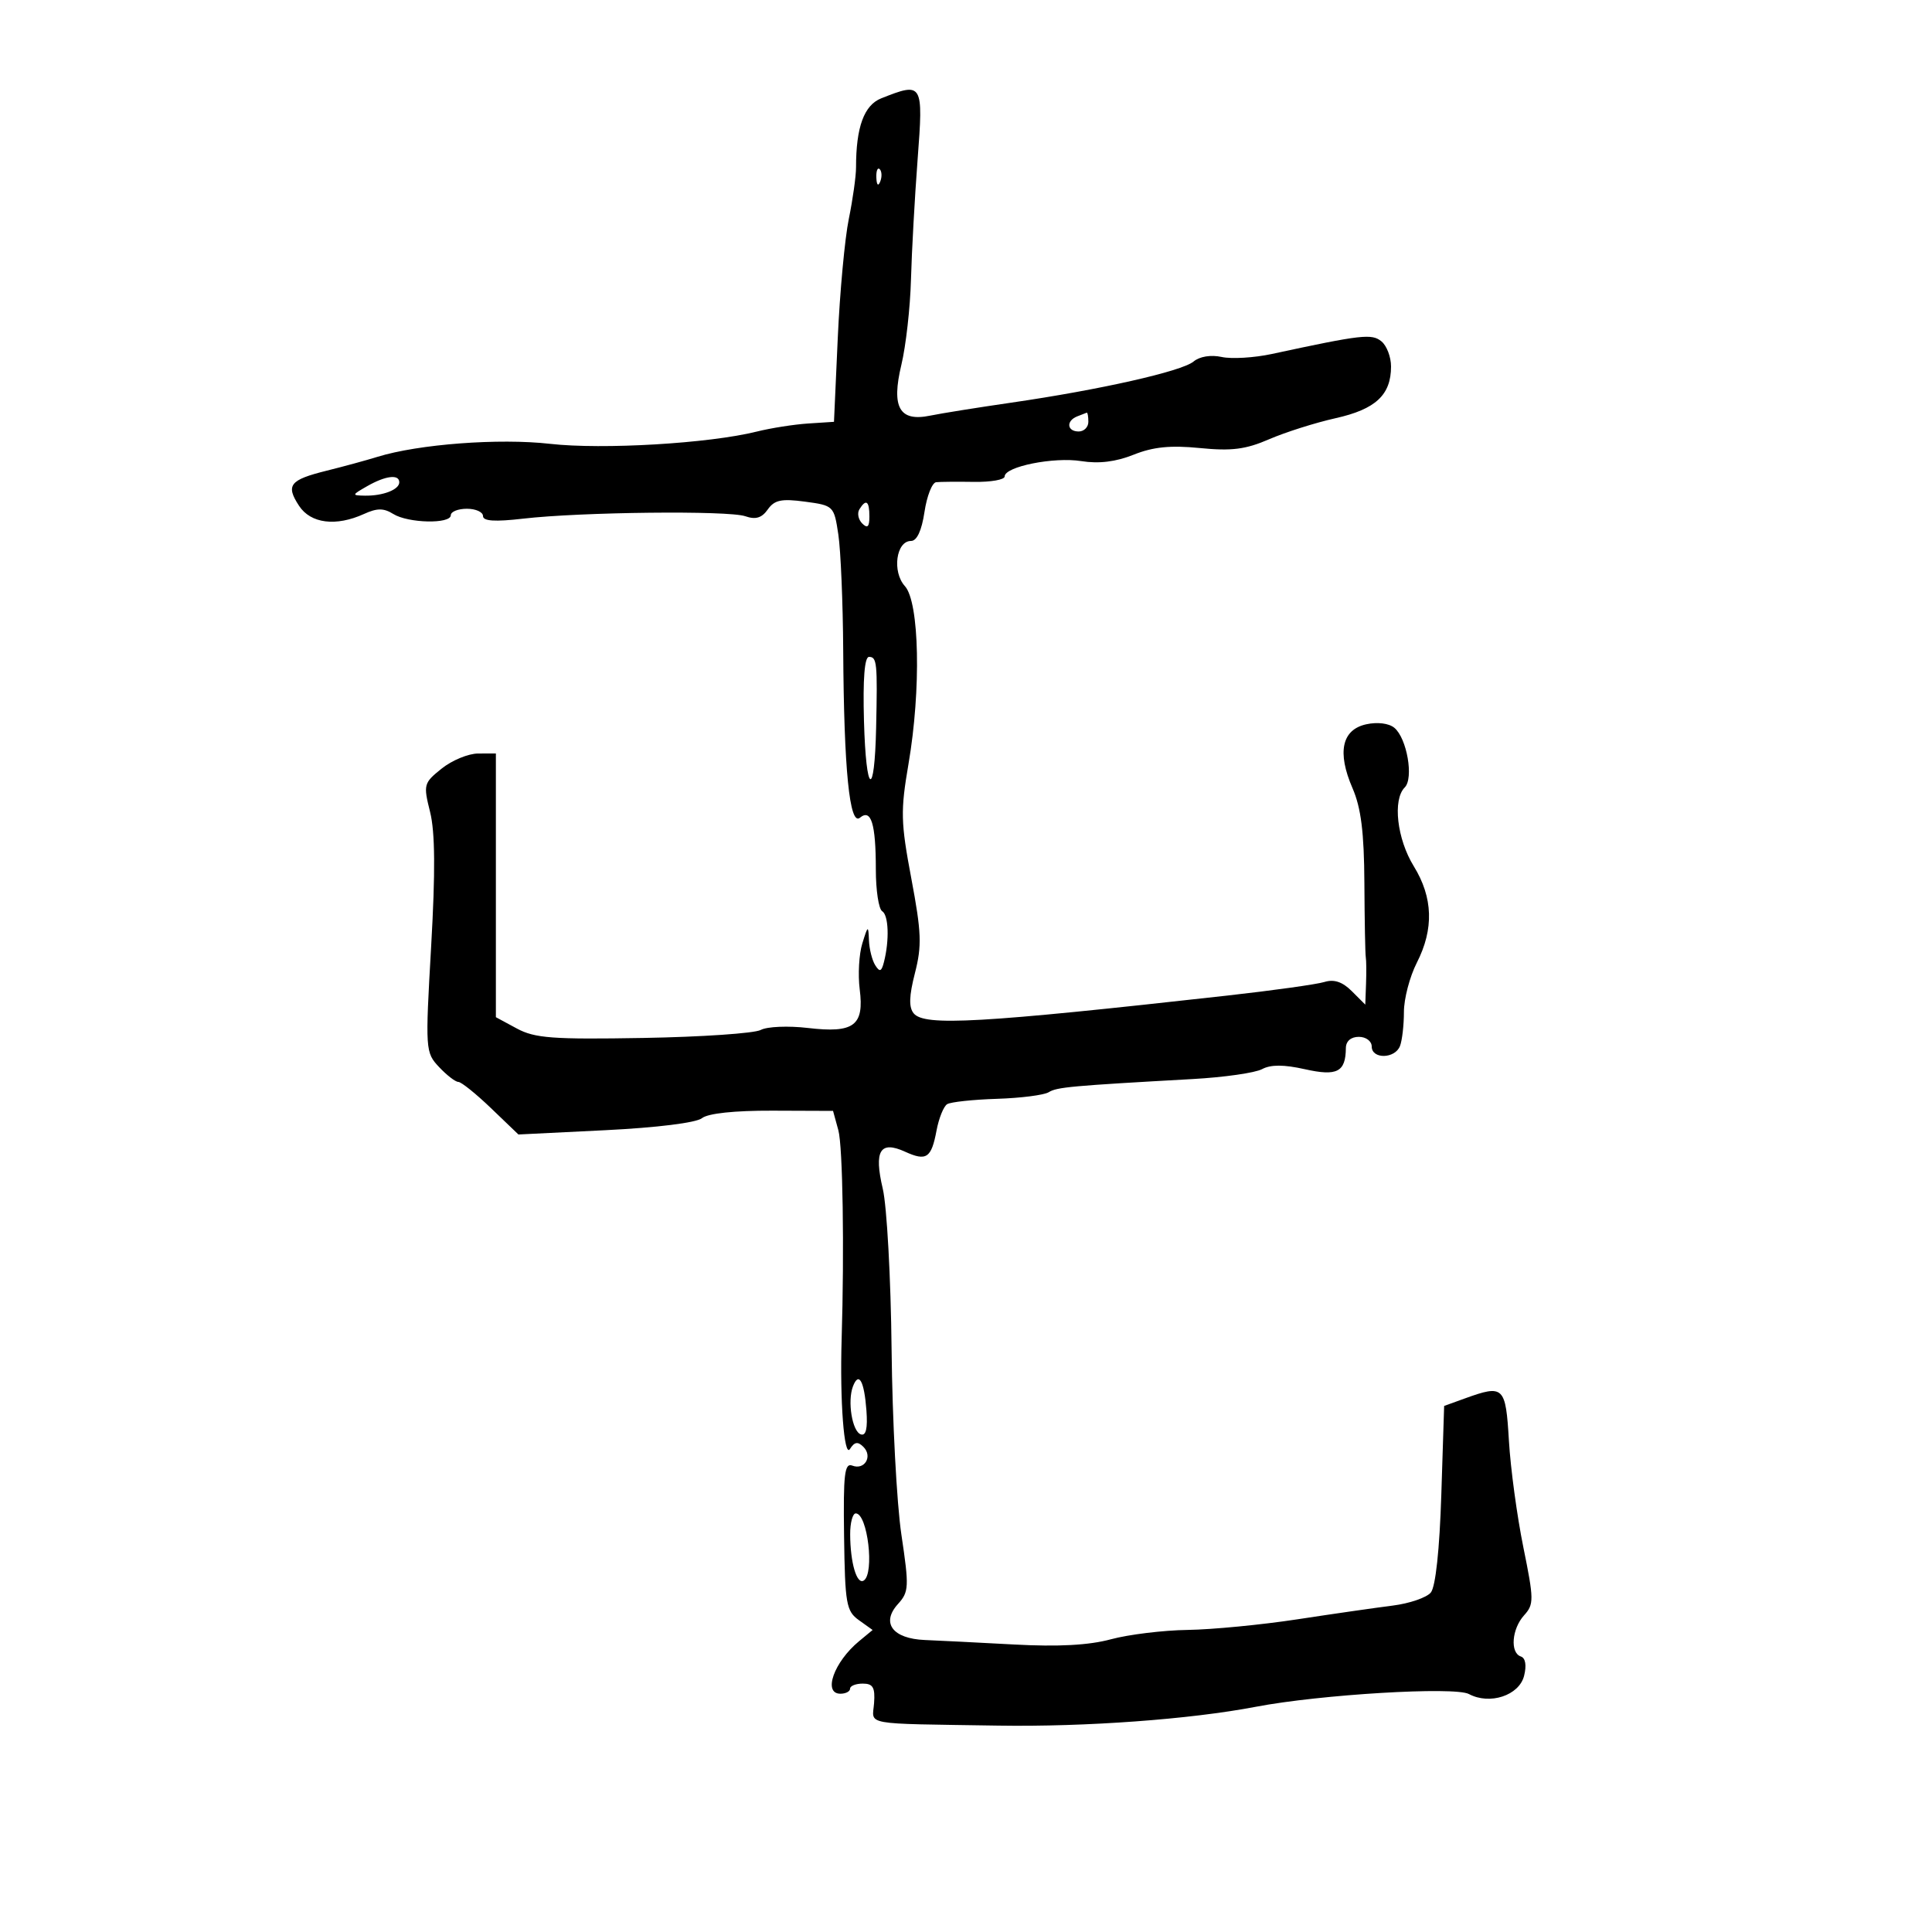 <svg xmlns="http://www.w3.org/2000/svg" width="300" height="300" viewBox="0 0 300 300" version="1.1">
	<path d="M 136.841 15.268 C 134.168 16.327, 132.922 19.745, 132.925 26 C 132.926 27.375, 132.420 30.975, 131.801 34 C 131.181 37.025, 130.410 45.350, 130.087 52.500 L 129.500 65.500 125.500 65.760 C 123.300 65.903, 119.700 66.469, 117.500 67.018 C 110.107 68.861, 93.553 69.842, 85.411 68.918 C 77.497 68.020, 64.965 68.967, 58.595 70.943 C 56.893 71.471, 53.351 72.437, 50.724 73.089 C 44.979 74.515, 44.335 75.335, 46.437 78.544 C 48.242 81.299, 52.171 81.790, 56.527 79.806 C 58.559 78.880, 59.578 78.880, 61.061 79.806 C 63.377 81.253, 70 81.397, 70 80 C 70 79.450, 71.125 79, 72.500 79 C 73.875 79, 75 79.508, 75 80.129 C 75 80.925, 76.846 81.044, 81.250 80.534 C 90.185 79.499, 113.095 79.249, 115.719 80.158 C 117.336 80.719, 118.285 80.434, 119.219 79.109 C 120.260 77.632, 121.344 77.405, 125 77.896 C 129.446 78.493, 129.508 78.554, 130.176 83 C 130.548 85.475, 130.888 93.575, 130.933 101 C 131.044 119.506, 131.924 128.308, 133.528 126.977 C 135.271 125.530, 136 127.901, 136 135.023 C 136 138.245, 136.443 141.156, 136.985 141.491 C 137.988 142.111, 138.124 145.988, 137.260 149.382 C 136.878 150.884, 136.605 150.985, 135.906 149.882 C 135.425 149.122, 134.985 147.375, 134.929 146 C 134.834 143.638, 134.777 143.665, 133.899 146.500 C 133.388 148.150, 133.206 151.354, 133.495 153.619 C 134.215 159.264, 132.606 160.464, 125.443 159.622 C 122.405 159.265, 119.115 159.403, 118.132 159.929 C 117.149 160.455, 108.955 161.015, 99.922 161.172 C 85.805 161.419, 83.044 161.213, 80.250 159.704 L 77 157.949 77 137.474 L 77 117 74.250 117.005 C 72.737 117.008, 70.190 118.058, 68.589 119.339 C 65.784 121.584, 65.719 121.827, 66.784 126.084 C 67.564 129.199, 67.612 135.343, 66.949 146.941 C 66.027 163.074, 66.050 163.425, 68.179 165.691 C 69.372 166.961, 70.719 168, 71.172 168 C 71.625 168, 73.909 169.837, 76.248 172.081 L 80.500 176.162 94 175.496 C 102.003 175.100, 108.111 174.340, 109 173.630 C 109.935 172.882, 114.051 172.444, 119.928 172.465 L 129.355 172.500 130.178 175.500 C 130.867 178.009, 131.117 193.962, 130.688 208 C 130.398 217.478, 131.075 226.430, 131.974 225.008 C 132.687 223.881, 133.199 223.799, 134.071 224.671 C 135.543 226.143, 134.261 228.314, 132.353 227.582 C 131.139 227.116, 130.933 228.868, 131.067 238.536 C 131.212 249.049, 131.411 250.177, 133.363 251.574 L 135.500 253.104 133.397 254.843 C 129.490 258.075, 127.741 263, 130.500 263 C 131.325 263, 132 262.646, 132 262.214 C 132 261.782, 132.889 261.429, 133.975 261.429 C 135.557 261.429, 135.905 262.032, 135.725 264.464 C 135.466 267.953, 133.599 267.615, 155 267.952 C 168.575 268.167, 184.790 266.982, 195 265.029 C 205.023 263.112, 225.880 261.865, 228.095 263.051 C 231.329 264.781, 235.893 263.274, 236.659 260.223 C 237.068 258.595, 236.878 257.459, 236.158 257.219 C 234.456 256.652, 234.748 252.936, 236.660 250.823 C 238.207 249.113, 238.199 248.396, 236.542 240.244 C 235.564 235.435, 234.558 228.013, 234.306 223.750 C 233.803 215.245, 233.510 214.963, 227.444 217.156 L 224.246 218.313 223.807 232.082 C 223.534 240.644, 222.917 246.395, 222.176 247.288 C 221.521 248.077, 218.851 248.991, 216.242 249.318 C 213.634 249.644, 206.967 250.605, 201.428 251.451 C 195.888 252.297, 188.238 253.036, 184.428 253.093 C 180.617 253.149, 175.250 253.804, 172.500 254.547 C 169.081 255.472, 164.338 255.729, 157.500 255.359 C 152 255.061, 145.750 254.746, 143.611 254.659 C 138.606 254.454, 136.775 252.012, 139.428 249.080 C 141.146 247.181, 141.183 246.444, 139.964 238.271 C 139.245 233.447, 138.561 220.500, 138.445 209.500 C 138.329 198.500, 137.714 187.291, 137.077 184.590 C 135.682 178.669, 136.651 177.064, 140.548 178.840 C 143.858 180.348, 144.621 179.833, 145.425 175.546 C 145.784 173.634, 146.526 171.793, 147.074 171.454 C 147.623 171.115, 151.098 170.742, 154.797 170.625 C 158.496 170.508, 162.117 170.045, 162.844 169.597 C 164.119 168.808, 166.296 168.610, 185.259 167.550 C 190.077 167.281, 194.896 166.591, 195.968 166.017 C 197.325 165.291, 199.352 165.294, 202.625 166.028 C 207.626 167.149, 208.952 166.465, 208.985 162.750 C 208.994 161.672, 209.768 161, 211 161 C 212.111 161, 213 161.667, 213 162.500 C 213 164.497, 216.621 164.430, 217.393 162.418 C 217.727 161.548, 218 159.168, 218 157.130 C 218 155.091, 218.900 151.658, 220 149.500 C 222.679 144.245, 222.525 139.369, 219.526 134.500 C 216.925 130.276, 216.225 124.175, 218.125 122.275 C 219.549 120.851, 218.467 114.633, 216.514 113.012 C 215.667 112.309, 213.882 112.087, 212.147 112.468 C 208.357 113.300, 207.601 116.817, 210.015 122.380 C 211.344 125.444, 211.818 129.225, 211.861 137.128 C 211.893 142.974, 211.990 148.149, 212.078 148.628 C 212.165 149.108, 212.184 150.963, 212.118 152.750 L 212 156 209.908 153.908 C 208.458 152.458, 207.152 152.020, 205.658 152.481 C 204.471 152.848, 197.650 153.801, 190.500 154.600 C 152.147 158.884, 143.553 159.371, 141.882 157.358 C 141.103 156.419, 141.156 154.670, 142.071 151.100 C 143.162 146.843, 143.083 144.774, 141.513 136.432 C 139.862 127.660, 139.819 125.936, 141.073 118.610 C 143.047 107.078, 142.770 93.509, 140.511 91.013 C 138.500 88.790, 139.147 84, 141.458 84 C 142.374 84, 143.117 82.403, 143.552 79.500 C 143.923 77.025, 144.738 74.944, 145.364 74.876 C 145.989 74.808, 148.637 74.786, 151.250 74.826 C 153.863 74.866, 156 74.489, 156 73.988 C 156 72.452, 163.641 70.919, 167.903 71.601 C 170.626 72.036, 173.262 71.712, 176.037 70.602 C 179.068 69.389, 181.761 69.120, 186.322 69.573 C 191.244 70.062, 193.430 69.784, 197.073 68.205 C 199.589 67.115, 204.230 65.644, 207.388 64.938 C 213.622 63.543, 216 61.323, 216 56.900 C 216 55.440, 215.335 53.693, 214.523 53.019 C 213.025 51.776, 211.481 51.952, 197.500 54.964 C 194.750 55.556, 191.244 55.767, 189.709 55.432 C 188.025 55.065, 186.288 55.346, 185.328 56.142 C 183.498 57.661, 170.776 60.529, 157 62.528 C 151.775 63.286, 146.124 64.191, 144.443 64.538 C 139.656 65.528, 138.376 63.268, 139.968 56.635 C 140.666 53.723, 141.336 47.776, 141.455 43.420 C 141.574 39.064, 142.039 30.663, 142.487 24.750 C 143.387 12.867, 143.293 12.708, 136.841 15.268 M 136.079 27.583 C 136.127 28.748, 136.364 28.985, 136.683 28.188 C 136.972 27.466, 136.936 26.603, 136.604 26.271 C 136.272 25.939, 136.036 26.529, 136.079 27.583 M 167.250 64.662 C 165.509 65.365, 165.684 67, 167.500 67 C 168.325 67, 169 66.325, 169 65.500 C 169 64.675, 168.887 64.036, 168.750 64.079 C 168.613 64.122, 167.938 64.385, 167.250 64.662 M 57 75.500 C 54.606 76.869, 54.592 76.931, 56.668 76.965 C 59.471 77.010, 62 76.028, 62 74.893 C 62 73.599, 59.874 73.857, 57 75.500 M 133.446 79.087 C 133.077 79.685, 133.275 80.675, 133.887 81.287 C 134.704 82.104, 135 81.815, 135 80.200 C 135 77.785, 134.481 77.413, 133.446 79.087 M 134.158 111.982 C 134.478 123.452, 135.798 124.165, 136.045 113 C 136.267 102.934, 136.173 102, 134.939 102 C 134.244 102, 133.975 105.437, 134.158 111.982 M 132.449 215.272 C 131.559 217.591, 132.330 222.290, 133.672 222.730 C 134.471 222.992, 134.747 221.808, 134.538 219.006 C 134.196 214.423, 133.353 212.916, 132.449 215.272 M 132.014 238.250 C 132.032 242.662, 133.036 246.096, 134.114 245.430 C 135.829 244.370, 134.723 235, 132.883 235 C 132.398 235, 132.006 236.463, 132.014 238.250" stroke="none" fill="black" fill-rule="evenodd"/>
</svg>